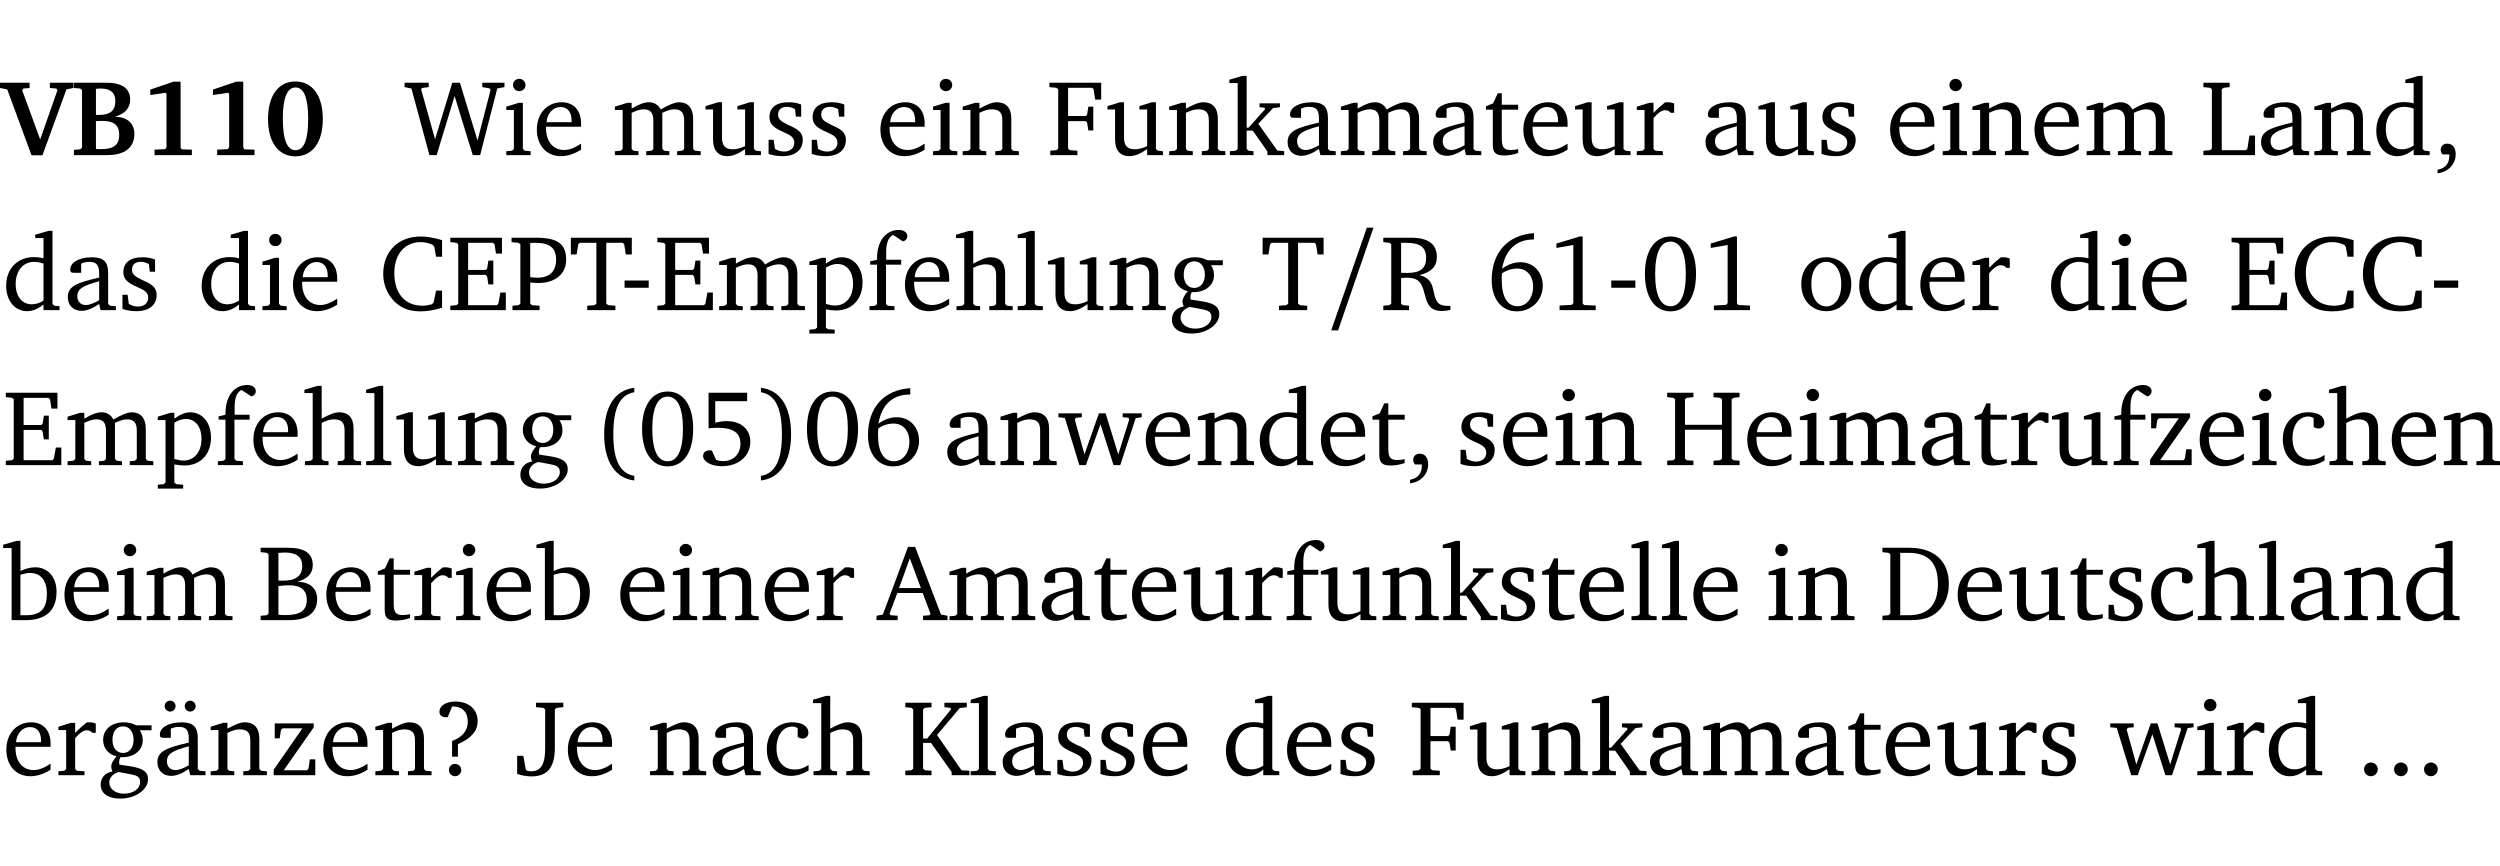 <?xml version="1.0" encoding="UTF-8" standalone="no"?>
<svg
   width="221.725pt"
   height="76.83pt"
   viewBox="0 0 221.725 76.83"
   version="1.2"
   id="svg679"
   sodipodi:docname="b2ef29844fa6.pdf"
   xmlns:inkscape="http://www.inkscape.org/namespaces/inkscape"
   xmlns:sodipodi="http://sodipodi.sourceforge.net/DTD/sodipodi-0.dtd"
   xmlns:xlink="http://www.w3.org/1999/xlink"
   xmlns="http://www.w3.org/2000/svg"
   xmlns:svg="http://www.w3.org/2000/svg">
  <sodipodi:namedview
     id="namedview681"
     pagecolor="#ffffff"
     bordercolor="#000000"
     borderopacity="0.25"
     inkscape:showpageshadow="2"
     inkscape:pageopacity="0.0"
     inkscape:pagecheckerboard="0"
     inkscape:deskcolor="#d1d1d1"
     inkscape:document-units="pt" />
  <defs
     id="defs166">
    <g
       id="g164">
      <symbol
         overflow="visible"
         id="glyph0-0">
        <path
           style="stroke:none"
           d=""
           id="path2" />
      </symbol>
      <symbol
         overflow="visible"
         id="glyph0-1">
        <path
           style="stroke:none"
           d="m -0.203,-6.422 v 0.469 l 0.641,0.125 2.156,5.844 H 3.562 l 2.125,-5.844 0.625,-0.125 v -0.469 H 4.219 v 0.469 L 4.797,-5.906 4.891,-5.75 3.359,-1.391 1.766,-5.75 1.875,-5.906 2.422,-5.953 v -0.469 z m 0,0"
           id="path5" />
      </symbol>
      <symbol
         overflow="visible"
         id="glyph0-2">
        <path
           style="stroke:none"
           d="m 0.281,-6.422 v 0.469 L 0.844,-5.906 1,-5.766 v 5.094 l -0.156,0.156 -0.562,0.047 V 0 h 2.953 c 1.562,0 2.406,-0.672 2.406,-1.875 0,-0.938 -0.625,-1.516 -1.734,-1.531 0.906,-0.25 1.359,-0.766 1.359,-1.516 0,-0.984 -0.703,-1.5 -2.125,-1.5 z M 2.234,-3.562 V -5.875 C 2.375,-5.891 2.5,-5.906 2.625,-5.906 c 0.891,0 1.328,0.359 1.328,1.109 0,0.859 -0.469,1.234 -1.453,1.234 -0.094,0 -0.172,0 -0.266,0 z m 0,3.016 v -2.469 C 2.5,-3.031 2.719,-3.031 2.875,-3.031 c 0.953,0 1.422,0.406 1.422,1.219 0,0.906 -0.484,1.281 -1.594,1.281 -0.156,0 -0.297,0 -0.469,-0.016 z m 0,0"
           id="path8" />
      </symbol>
      <symbol
         overflow="visible"
         id="glyph0-3">
        <path
           style="stroke:none"
           d="m 3.109,-6.516 -2.062,0.703 v 0.484 l 1.359,-0.203 0.078,0.125 v 4.703 L 2.375,-0.531 1.422,-0.484 V 0 h 3.312 v -0.484 l -0.906,-0.031 -0.094,-0.156 v -5.844 z m 0,0"
           id="path11" />
      </symbol>
      <symbol
         overflow="visible"
         id="glyph0-4">
        <path
           style="stroke:none"
           d="m 2.797,-6.531 c -1.469,0 -2.422,1.219 -2.422,3.328 0,2.109 0.953,3.312 2.422,3.312 1.484,0 2.438,-1.203 2.438,-3.312 0,-2.109 -0.953,-3.328 -2.438,-3.328 z M 2.812,-6 c 0.75,0 1.125,0.938 1.125,2.781 0,1.859 -0.375,2.781 -1.125,2.781 -0.75,0 -1.125,-0.938 -1.125,-2.797 C 1.688,-5.078 2.078,-6 2.812,-6 Z m 0,0"
           id="path14" />
      </symbol>
      <symbol
         overflow="visible"
         id="glyph1-0">
        <path
           style="stroke:none"
           d=""
           id="path17" />
      </symbol>
      <symbol
         overflow="visible"
         id="glyph1-1">
        <path
           style="stroke:none"
           d="M 2.203,0 H 2.844 L 4.438,-5.234 6.047,0 h 0.656 l 1.516,-5.906 0.641,-0.125 v -0.391 h -1.969 v 0.391 l 0.641,0.109 0.094,0.141 -1.156,4.484 -1.562,-5.125 H 4.234 l -1.531,5.016 -1.234,-4.422 0.078,-0.125 0.594,-0.078 V -6.422 H 0 v 0.391 l 0.609,0.125 z m 0,0"
           id="path20" />
      </symbol>
      <symbol
         overflow="visible"
         id="glyph1-2">
        <path
           style="stroke:none"
           d="m 1.469,-6.766 c -0.297,0 -0.547,0.234 -0.547,0.547 0,0.312 0.25,0.547 0.547,0.547 0.312,0 0.562,-0.234 0.562,-0.547 0,-0.297 -0.25,-0.547 -0.562,-0.547 z m -0.031,2.125 -1.109,0.344 V -4 H 1 v 3.453 L 0.844,-0.391 0.328,-0.344 V 0 h 2.156 V -0.344 L 1.969,-0.391 1.797,-0.547 v -4.094 z m 0,0"
           id="path23" />
      </symbol>
      <symbol
         overflow="visible"
         id="glyph1-3">
        <path
           style="stroke:none"
           d="m 4.281,-1.016 c -0.547,0.359 -1.016,0.562 -1.5,0.562 -0.969,0 -1.609,-0.734 -1.609,-1.953 0,-0.031 0,-0.078 0,-0.109 H 4.281 c 0,-0.109 0,-0.203 0,-0.297 0,-1.172 -0.672,-1.875 -1.719,-1.875 -1.281,0 -2.203,0.984 -2.203,2.422 0,1.406 0.859,2.359 2.125,2.359 0.609,0 1.219,-0.203 1.797,-0.578 z M 3.438,-2.922 H 1.219 c 0.062,-0.812 0.609,-1.344 1.219,-1.344 0.641,0 1,0.422 1,1.203 0,0.047 0,0.094 0,0.141 z m 0,0"
           id="path26" />
      </symbol>
      <symbol
         overflow="visible"
         id="glyph1-4">
        <path
           style="stroke:none"
           d="M 4.344,-4.047 C 4.125,-4.469 3.766,-4.688 3.297,-4.688 c -0.406,0 -0.906,0.188 -1.531,0.562 v -0.516 h -0.375 L 0.281,-4.297 V -4 h 0.688 v 3.453 L 0.797,-0.391 0.281,-0.344 V 0 H 2.375 V -0.344 L 1.922,-0.391 1.766,-0.547 V -3.75 C 2.188,-3.953 2.531,-4.062 2.844,-4.062 c 0.578,0 0.844,0.312 0.844,0.984 v 2.531 L 3.531,-0.391 3.062,-0.344 V 0 H 5.109 V -0.344 L 4.656,-0.391 4.484,-0.547 V -3.75 c 0.406,-0.203 0.781,-0.312 1.078,-0.312 0.594,0 0.859,0.312 0.859,0.984 v 2.531 L 6.25,-0.391 5.797,-0.344 V 0 h 2.094 V -0.344 L 7.375,-0.391 7.219,-0.547 v -2.688 c 0,-0.953 -0.484,-1.453 -1.234,-1.453 -0.375,0 -0.922,0.219 -1.641,0.641 z m 0,0"
           id="path29" />
      </symbol>
      <symbol
         overflow="visible"
         id="glyph1-5">
        <path
           style="stroke:none"
           d="M 1.359,-4.688 0.25,-4.344 v 0.297 H 0.922 V -1.375 c 0,0.969 0.469,1.469 1.281,1.469 0.469,0 0.984,-0.219 1.562,-0.625 V 0 h 1.406 V -0.344 L 4.719,-0.391 4.547,-0.547 V -4.688 H 4.188 l -1.109,0.344 v 0.297 h 0.688 v 3.25 C 3.359,-0.609 3,-0.516 2.656,-0.516 c -0.641,0 -0.938,-0.328 -0.938,-1.016 V -4.688 Z m 0,0"
           id="path32" />
      </symbol>
      <symbol
         overflow="visible"
         id="glyph1-6">
        <path
           style="stroke:none"
           d="M 3.297,-4.484 C 2.969,-4.625 2.594,-4.688 2.172,-4.688 c -1.094,0 -1.688,0.484 -1.688,1.328 0,0.641 0.422,0.953 1.234,1.312 0.625,0.281 0.969,0.453 0.969,0.953 0,0.453 -0.344,0.781 -0.906,0.781 -0.266,0 -0.531,-0.078 -0.812,-0.234 l -0.109,-0.812 H 0.406 v 1.25 c 0.328,0.125 0.75,0.203 1.234,0.203 1.125,0 1.797,-0.547 1.797,-1.438 0,-0.359 -0.141,-0.641 -0.375,-0.828 -0.312,-0.25 -0.672,-0.391 -1,-0.547 C 1.516,-2.984 1.25,-3.188 1.25,-3.594 c 0,-0.438 0.281,-0.688 0.781,-0.688 0.234,0 0.469,0.062 0.719,0.203 l 0.078,0.672 h 0.469 z m 0,0"
           id="path35" />
      </symbol>
      <symbol
         overflow="visible"
         id="glyph1-7">
        <path
           style="stroke:none"
           d="M 0.281,0 H 2.375 V -0.344 L 1.922,-0.391 1.766,-0.547 V -3.75 c 0.406,-0.203 0.766,-0.312 1.062,-0.312 0.703,0 0.969,0.281 0.969,0.984 v 2.531 l -0.156,0.156 -0.469,0.047 V 0 h 2.094 V -0.344 L 4.75,-0.391 4.594,-0.547 v -2.688 c 0,-0.969 -0.469,-1.453 -1.297,-1.453 -0.406,0 -0.891,0.219 -1.531,0.562 v -0.516 h -0.375 L 0.281,-4.297 V -4 h 0.688 v 3.453 L 0.797,-0.391 0.281,-0.344 Z m 0,0"
           id="path38" />
      </symbol>
      <symbol
         overflow="visible"
         id="glyph1-8">
        <path
           style="stroke:none"
           d="M 0.312,0 H 2.719 V -0.391 L 2.047,-0.438 1.891,-0.578 v -2.438 h 1.562 L 3.578,-2.875 3.688,-2.188 H 4.125 V -4.297 H 3.688 l -0.109,0.703 -0.125,0.125 h -1.562 v -2.5 H 4.031 l 0.125,0.141 0.141,0.906 h 0.531 v -1.5 h -4.594 v 0.391 l 0.625,0.062 0.156,0.125 v 5.266 L 0.859,-0.438 0.312,-0.391 Z m 0,0"
           id="path41" />
      </symbol>
      <symbol
         overflow="visible"
         id="glyph1-9">
        <path
           style="stroke:none"
           d="m 0.234,0 h 2.094 v -0.344 l -0.438,-0.047 -0.172,-0.156 v -1.625 H 2.266 L 3.562,-0.312 V 0 H 5.047 V -0.359 L 4.438,-0.406 2.75,-2.781 4.062,-4.172 4.672,-4.25 v -0.344 h -1.812 V -4.25 l 0.438,0.047 0.062,0.125 -1.469,1.641 H 1.719 v -4.594 h -0.375 L 0.188,-6.688 v 0.297 h 0.734 v 5.844 L 0.75,-0.391 0.234,-0.344 Z m 0,0"
           id="path44" />
      </symbol>
      <symbol
         overflow="visible"
         id="glyph1-10">
        <path
           style="stroke:none"
           d="M 3.188,-0.547 3.312,0 H 4.672 V -0.344 L 4.156,-0.391 3.984,-0.547 V -3.312 c 0,-0.969 -0.422,-1.375 -1.422,-1.375 -1.203,0 -1.938,0.484 -1.938,1.078 0,0.219 0.078,0.297 0.297,0.297 H 1.594 V -4.125 c 0.25,-0.109 0.484,-0.156 0.719,-0.156 0.688,0 0.875,0.328 0.875,1.078 v 0.312 C 1.281,-2.438 0.406,-2.156 0.406,-1.156 c 0,0.719 0.469,1.219 1.219,1.219 0.453,0 0.969,-0.203 1.562,-0.609 z m 0,-0.328 C 2.719,-0.609 2.328,-0.453 2.016,-0.453 1.531,-0.453 1.25,-0.766 1.25,-1.234 1.25,-1.938 1.844,-2.188 3.188,-2.562 Z m 0,0"
           id="path47" />
      </symbol>
      <symbol
         overflow="visible"
         id="glyph1-11">
        <path
           style="stroke:none"
           d="m 0.844,-4.031 v 3.094 c 0,0.672 0.203,0.969 1,0.969 0.359,0 0.797,-0.062 1.25,-0.219 v -0.344 c -0.219,0.047 -0.438,0.078 -0.672,0.078 -0.656,0 -0.781,-0.328 -0.781,-1.047 V -4.031 H 3.094 v -0.438 H 1.641 V -5.484 H 1.281 L 0.875,-4.594 0.234,-4.328 v 0.297 z m 0,0"
           id="path50" />
      </symbol>
      <symbol
         overflow="visible"
         id="glyph1-12">
        <path
           style="stroke:none"
           d="m 0.281,0 h 2.312 V -0.344 L 1.922,-0.391 1.766,-0.547 V -3.281 c 0.391,-0.453 0.719,-0.703 1.031,-0.703 0.203,0 0.375,0.078 0.5,0.234 H 3.594 V -4.578 C 3.391,-4.656 3.219,-4.688 3.016,-4.688 c -0.078,0 -0.156,0 -0.234,0.016 C 2.438,-4.406 2.094,-4.094 1.766,-3.75 v -0.891 h -0.375 L 0.281,-4.297 V -4 h 0.688 v 3.453 L 0.797,-0.391 0.281,-0.344 Z m 0,0"
           id="path53" />
      </symbol>
      <symbol
         overflow="visible"
         id="glyph1-13">
        <path
           style="stroke:none"
           d="M 0.266,0 H 4.844 v -1.734 h -0.5 l -0.172,1.141 -0.125,0.156 h -2.156 v -5.406 l 0.156,-0.125 0.547,-0.062 V -6.422 H 0.266 v 0.391 l 0.594,0.062 0.156,0.125 v 5.266 l -0.156,0.141 -0.594,0.047 z m 0,0"
           id="path56" />
      </symbol>
      <symbol
         overflow="visible"
         id="glyph1-14">
        <path
           style="stroke:none"
           d="M 3.656,-6.391 V -4.594 C 3.359,-4.672 3.078,-4.703 2.812,-4.703 c -1.453,0 -2.469,1.016 -2.469,2.547 0,1.344 0.797,2.25 1.844,2.25 0.531,0 0.984,-0.203 1.469,-0.594 V 0 H 5.078 V -0.344 L 4.625,-0.391 4.453,-0.547 V -7.031 H 4.094 L 2.922,-6.688 v 0.297 z m 0,5.547 C 3.312,-0.625 2.969,-0.516 2.625,-0.516 c -0.859,0 -1.438,-0.672 -1.438,-1.797 0,-1.203 0.672,-1.969 1.641,-1.969 0.219,0 0.516,0.047 0.828,0.156 z m 0,0"
           id="path59" />
      </symbol>
      <symbol
         overflow="visible"
         id="glyph1-15">
        <path
           style="stroke:none"
           d="m 0.375,1.609 c 0.969,-0.094 1.609,-0.844 1.609,-1.672 0,-0.609 -0.281,-0.953 -0.766,-0.953 -0.312,0 -0.562,0.219 -0.562,0.531 0,0.172 0.047,0.297 0.156,0.422 h 0.609 c 0,0.031 0,0.078 0,0.094 0,0.703 -0.344,1.141 -1.047,1.266 z m 0,0"
           id="path62" />
      </symbol>
      <symbol
         overflow="visible"
         id="glyph1-16">
        <path
           style="stroke:none"
           d="M 5.625,-0.219 V -1.734 H 5.094 l -0.219,1.062 -0.156,0.156 c -0.281,0.078 -0.562,0.125 -0.828,0.125 -1.547,0 -2.5,-1.078 -2.5,-2.891 0,-1.703 0.938,-2.75 2.359,-2.75 0.375,0 0.719,0.094 1.062,0.25 l 0.125,0.172 0.156,0.875 H 5.625 v -1.469 C 4.922,-6.422 4.297,-6.531 3.734,-6.531 c -2,0 -3.328,1.328 -3.328,3.312 0,1.266 0.641,2.375 1.656,2.953 0.438,0.25 1,0.375 1.625,0.375 C 4.328,0.109 4.984,0 5.625,-0.219 Z m 0,0"
           id="path65" />
      </symbol>
      <symbol
         overflow="visible"
         id="glyph1-17">
        <path
           style="stroke:none"
           d="M 0.312,0 H 5.234 V -1.562 H 4.75 l -0.172,0.969 -0.125,0.156 h -2.562 V -3.125 h 1.562 l 0.125,0.156 0.109,0.688 H 4.125 V -4.391 H 3.688 l -0.109,0.703 -0.125,0.125 h -1.562 V -5.969 H 4.094 l 0.141,0.141 0.125,0.812 h 0.531 v -1.406 H 0.312 v 0.391 l 0.547,0.062 0.156,0.125 v 5.266 L 0.859,-0.438 0.312,-0.391 Z m 0,0"
           id="path68" />
      </symbol>
      <symbol
         overflow="visible"
         id="glyph1-18">
        <path
           style="stroke:none"
           d="M 0.312,0 H 2.719 V -0.391 L 2.047,-0.438 1.891,-0.578 v -1.875 c 0.297,0.031 0.531,0.047 0.703,0.047 1.547,0 2.484,-0.828 2.484,-2.062 0,-1.453 -0.828,-1.953 -2.656,-1.953 h -2.188 v 0.391 l 0.625,0.062 0.156,0.125 v 5.266 L 0.859,-0.438 0.312,-0.391 Z m 1.578,-2.922 v -3.031 C 2.062,-5.969 2.234,-5.969 2.375,-5.969 c 1.234,0 1.812,0.453 1.812,1.484 0,1.047 -0.578,1.609 -1.672,1.609 -0.141,0 -0.359,-0.016 -0.625,-0.047 z m 0,0"
           id="path71" />
      </symbol>
      <symbol
         overflow="visible"
         id="glyph1-19">
        <path
           style="stroke:none"
           d="M 0.156,-6.422 V -4.938 H 0.672 L 0.812,-5.828 0.953,-5.969 h 1.469 v 5.391 L 2.25,-0.438 1.609,-0.391 V 0 h 2.5 V -0.391 L 3.469,-0.438 3.297,-0.578 V -5.969 h 1.469 l 0.125,0.141 L 5.031,-4.938 H 5.562 v -1.484 z m 0,0"
           id="path74" />
      </symbol>
      <symbol
         overflow="visible"
         id="glyph1-20">
        <path
           style="stroke:none"
           d="m 0.453,-2.625 v 0.641 H 2.594 V -2.625 Z m 0,0"
           id="path77" />
      </symbol>
      <symbol
         overflow="visible"
         id="glyph1-21">
        <path
           style="stroke:none"
           d="m 0.219,2.078 h 2.25 V 1.734 L 1.859,1.688 1.688,1.547 V -0.062 C 2.047,0 2.344,0.031 2.578,0.031 4,0.031 4.938,-0.953 4.938,-2.453 4.938,-3.797 4.156,-4.688 3.094,-4.688 2.656,-4.688 2.203,-4.5 1.688,-4.125 V -4.641 H 1.328 L 0.219,-4.297 V -4 h 0.688 V 1.547 L 0.734,1.688 0.219,1.734 Z m 1.469,-2.625 v -3.219 c 0.375,-0.219 0.688,-0.328 1.016,-0.328 0.828,0 1.391,0.656 1.391,1.766 0,1.172 -0.656,1.922 -1.594,1.922 -0.219,0 -0.484,-0.047 -0.812,-0.141 z m 0,0"
           id="path80" />
      </symbol>
      <symbol
         overflow="visible"
         id="glyph1-22">
        <path
           style="stroke:none"
           d="M 0.281,0 H 2.5 V -0.344 L 1.906,-0.391 1.75,-0.547 V -4.031 h 1.344 v -0.438 H 1.766 v -0.703 c 0,-0.797 0.203,-1.297 0.609,-1.5 L 3.25,-6.094 c 0.25,-0.062 0.391,-0.25 0.391,-0.469 0,-0.312 -0.297,-0.547 -0.75,-0.547 -1.125,0 -1.938,0.938 -1.938,2.531 0,0.031 0,0.062 0,0.109 L 0.344,-4.328 v 0.297 h 0.609 v 3.484 l -0.172,0.156 -0.5,0.047 z m 0,0"
           id="path83" />
      </symbol>
      <symbol
         overflow="visible"
         id="glyph1-23">
        <path
           style="stroke:none"
           d="M 1.344,-7.031 0.188,-6.688 v 0.297 h 0.734 v 5.844 L 0.75,-0.391 0.234,-0.344 V 0 h 2.094 V -0.344 L 1.891,-0.391 1.719,-0.547 V -3.75 c 0.406,-0.203 0.766,-0.312 1.062,-0.312 0.703,0 0.969,0.281 0.969,0.984 v 2.531 l -0.172,0.156 -0.438,0.047 V 0 H 5.219 v -0.344 l -0.5,-0.047 -0.172,-0.156 v -2.688 c 0,-0.969 -0.453,-1.453 -1.281,-1.453 -0.422,0 -0.906,0.219 -1.547,0.562 v -2.906 z m 0,0"
           id="path86" />
      </symbol>
      <symbol
         overflow="visible"
         id="glyph1-24">
        <path
           style="stroke:none"
           d="M 0.266,0 H 2.5 V -0.344 L 1.953,-0.391 1.781,-0.547 V -7.031 H 1.422 l -1.156,0.344 v 0.297 H 1 v 5.844 l -0.172,0.156 -0.562,0.047 z m 0,0"
           id="path89" />
      </symbol>
      <symbol
         overflow="visible"
         id="glyph1-25">
        <path
           style="stroke:none"
           d="M 3.531,-4.422 C 3.172,-4.609 2.812,-4.688 2.453,-4.688 c -1.141,0 -1.859,0.641 -1.859,1.562 0,0.719 0.453,1.281 1.188,1.453 -0.312,0.359 -0.469,0.656 -0.469,0.906 0,0.156 0.047,0.297 0.109,0.438 C 0.766,-0.219 0.375,0.234 0.375,0.844 0.375,1.609 1.016,2.078 2.109,2.078 2.844,2.078 3.5,1.859 4,1.453 4.375,1.141 4.578,0.734 4.578,0.375 c 0,-0.703 -0.5,-1 -1.625,-1.172 L 2.031,-0.938 c 0,-0.109 -0.016,-0.188 -0.016,-0.234 0,-0.141 0.047,-0.297 0.109,-0.422 0.062,0 0.109,0 0.156,0 1.109,0 1.828,-0.641 1.828,-1.5 0,-0.328 -0.078,-0.609 -0.266,-0.891 h 1.047 v -0.438 z m -1.172,0.094 c 0.547,0 0.938,0.453 0.938,1.188 0,0.719 -0.391,1.172 -0.938,1.172 -0.562,0 -0.938,-0.453 -0.938,-1.172 0,-0.734 0.375,-1.188 0.938,-1.188 z M 1.969,-0.281 2.891,-0.109 C 3.562,0.016 3.875,0.109 3.875,0.625 c 0,0.547 -0.578,1.016 -1.422,1.016 -0.797,0 -1.312,-0.438 -1.312,-0.984 0,-0.422 0.297,-0.781 0.828,-0.938 z m 0,0"
           id="path92" />
      </symbol>
      <symbol
         overflow="visible"
         id="glyph1-26">
        <path
           style="stroke:none"
           d="m 0.312,-6.422 v 0.391 l 0.547,0.062 0.156,0.125 v 5.266 L 0.859,-0.438 0.312,-0.391 V 0 H 2.594 V -0.391 L 2.047,-0.438 1.891,-0.578 V -2.844 C 2.062,-2.859 2.219,-2.875 2.359,-2.875 c 0.875,0 1.25,0.25 1.5,1.031 0.203,0.625 0.25,1.234 0.703,1.641 0.219,0.188 0.531,0.281 0.969,0.281 0.219,0 0.453,-0.031 0.734,-0.094 V -0.375 c -0.016,0 -0.047,0 -0.078,0 -0.734,0 -1.031,-0.109 -1.25,-0.672 C 4.766,-1.5 4.766,-2.031 4.5,-2.469 4.297,-2.781 3.984,-2.984 3.516,-3.109 4.547,-3.344 5.062,-3.875 5.062,-4.688 5.062,-5.875 4.297,-6.422 2.75,-6.422 Z M 1.891,-5.969 H 2.344 c 1.188,0 1.766,0.359 1.766,1.344 0,0.953 -0.547,1.328 -1.703,1.328 -0.047,0 -0.219,0 -0.516,-0.016 z m 0,0"
           id="path95" />
      </symbol>
      <symbol
         overflow="visible"
         id="glyph1-27">
        <path
           style="stroke:none"
           d="m 4.234,-6.828 c -2.344,0.156 -3.75,1.734 -3.75,4.172 0,1.734 0.938,2.766 2.219,2.766 1.312,0 2.312,-0.984 2.312,-2.281 0,-1.219 -0.844,-2.078 -1.984,-2.078 -0.562,0 -1.125,0.203 -1.625,0.578 0.297,-1.703 1.266,-2.594 2.797,-2.594 0.016,0 0.031,0 0.031,0 z M 1.391,-3.25 c 0.391,-0.281 0.859,-0.438 1.375,-0.438 0.812,0 1.391,0.625 1.391,1.609 0,1 -0.578,1.734 -1.375,1.734 -0.891,0 -1.406,-0.797 -1.406,-2.328 0,-0.172 0,-0.375 0.016,-0.578 z m 0,0"
           id="path98" />
      </symbol>
      <symbol
         overflow="visible"
         id="glyph1-28">
        <path
           style="stroke:none"
           d="m 2.969,-6.531 -2.062,0.625 v 0.391 l 1.5,-0.266 V -0.625 l -0.125,0.156 -1.094,0.062 V 0 h 3.203 v -0.406 l -1.031,-0.047 -0.125,-0.141 v -5.938 z m 0,0"
           id="path101" />
      </symbol>
      <symbol
         overflow="visible"
         id="glyph1-29">
        <path
           style="stroke:none"
           d="m 2.656,-6.531 c -1.359,0 -2.266,1.203 -2.266,3.312 0,2.125 0.906,3.328 2.266,3.328 1.375,0 2.266,-1.203 2.266,-3.328 0,-2.109 -0.891,-3.312 -2.266,-3.312 z m 0,0.453 c 0.875,0 1.359,0.969 1.359,2.859 0,1.906 -0.484,2.875 -1.359,2.875 -0.875,0 -1.359,-0.969 -1.359,-2.859 0,-1.906 0.484,-2.875 1.359,-2.875 z m 0,0"
           id="path104" />
      </symbol>
      <symbol
         overflow="visible"
         id="glyph1-30">
        <path
           style="stroke:none"
           d="m 2.578,-4.688 c -1.297,0 -2.219,0.953 -2.219,2.391 0,1.406 0.938,2.391 2.219,2.391 1.281,0 2.219,-0.984 2.219,-2.391 0,-1.422 -0.938,-2.391 -2.219,-2.391 z m 0,0.406 c 0.766,0 1.328,0.75 1.328,1.984 0,1.234 -0.562,1.969 -1.328,1.969 -0.766,0 -1.328,-0.75 -1.328,-1.969 0,-1.25 0.547,-1.984 1.328,-1.984 z m 0,0"
           id="path107" />
      </symbol>
      <symbol
         overflow="visible"
         id="glyph1-31">
        <path
           style="stroke:none"
           d="M 3.688,-6.859 C 1.984,-6.656 1.016,-5.219 1.016,-2.719 c 0,2.438 1.016,3.891 2.672,4.078 V 0.953 C 2.406,0.734 1.828,-0.469 1.828,-2.719 c 0,-2.297 0.547,-3.516 1.859,-3.75 z m 0,0"
           id="path110" />
      </symbol>
      <symbol
         overflow="visible"
         id="glyph1-32">
        <path
           style="stroke:none"
           d="m 0.969,-6.422 v 3.156 C 1.172,-3.297 1.453,-3.312 1.812,-3.312 c 1.328,0 1.984,0.438 1.984,1.422 0,0.891 -0.609,1.531 -1.516,1.531 -0.203,0 -0.422,-0.031 -0.641,-0.109 l -0.375,-0.828 C 1.172,-1.312 1.094,-1.312 1.031,-1.312 c -0.328,0 -0.547,0.203 -0.547,0.5 0,0.453 0.656,0.906 1.641,0.906 1.562,0 2.547,-0.938 2.547,-2.172 0,-1.094 -0.812,-1.828 -2.094,-1.828 -0.297,0 -0.641,0.047 -1.016,0.141 v -1.906 h 2.828 v -0.75 z m 0,0"
           id="path113" />
      </symbol>
      <symbol
         overflow="visible"
         id="glyph1-33">
        <path
           style="stroke:none"
           d="m 0.297,-6.859 v 0.391 c 1.312,0.234 1.859,1.453 1.859,3.75 0,2.25 -0.578,3.453 -1.859,3.672 v 0.406 c 1.656,-0.188 2.672,-1.641 2.672,-4.078 0,-2.5 -0.969,-3.938 -2.672,-4.141 z m 0,0"
           id="path116" />
      </symbol>
      <symbol
         overflow="visible"
         id="glyph1-34">
        <path
           style="stroke:none"
           d="M -0.016,-4.594 V -4.25 L 0.562,-4.188 1.844,0 H 2.422 L 3.719,-3.625 4.875,0 H 5.469 L 6.844,-4.172 7.375,-4.25 V -4.594 H 5.688 V -4.25 l 0.516,0.047 0.062,0.156 -0.969,3.094 -1.125,-3.641 H 3.578 L 2.297,-0.953 1.438,-4.047 1.547,-4.203 2.062,-4.25 v -0.344 z m 0,0"
           id="path119" />
      </symbol>
      <symbol
         overflow="visible"
         id="glyph1-35">
        <path
           style="stroke:none"
           d="m 0.312,-6.422 v 0.391 l 0.547,0.062 0.156,0.125 v 5.266 L 0.859,-0.438 0.312,-0.391 V 0 H 2.641 V -0.391 L 2.047,-0.438 1.891,-0.578 v -2.562 h 3.281 v 2.562 L 5.016,-0.438 4.422,-0.391 V 0 h 2.312 V -0.391 L 6.203,-0.438 6.031,-0.578 V -5.844 l 0.172,-0.125 0.531,-0.062 v -0.391 h -2.312 v 0.391 l 0.594,0.062 0.156,0.125 v 2.266 H 1.891 V -5.844 l 0.156,-0.125 0.594,-0.062 v -0.391 z m 0,0"
           id="path122" />
      </symbol>
      <symbol
         overflow="visible"
         id="glyph1-36">
        <path
           style="stroke:none"
           d="M 0.438,0 H 4.125 V -1.406 H 3.641 L 3.531,-0.594 3.391,-0.438 h -2.062 l 2.656,-3.797 V -4.594 H 0.531 v 1.328 h 0.438 L 1.078,-4 1.219,-4.156 H 2.984 L 0.438,-0.484 Z m 0,0"
           id="path125" />
      </symbol>
      <symbol
         overflow="visible"
         id="glyph1-37">
        <path
           style="stroke:none"
           d="m 4.062,-0.406 v -0.5 C 3.656,-0.625 3.266,-0.5 2.844,-0.5 c -0.984,0 -1.625,-0.688 -1.625,-1.875 0,-1.203 0.594,-1.938 1.406,-1.938 0.172,0 0.312,0.047 0.469,0.141 v 0.781 C 3.234,-3.297 3.375,-3.25 3.516,-3.25 c 0.328,0 0.531,-0.203 0.531,-0.516 C 4.047,-4.312 3.531,-4.688 2.625,-4.688 c -1.344,0 -2.266,0.953 -2.266,2.391 0,1.406 0.844,2.359 2.141,2.359 0.516,0 1.031,-0.156 1.562,-0.469 z m 0,0"
           id="path128" />
      </symbol>
      <symbol
         overflow="visible"
         id="glyph1-38">
        <path
           style="stroke:none"
           d="M 1.25,-7.031 0.078,-6.688 v 0.297 h 0.75 V 0 h 1.219 C 3.875,0 4.812,-0.875 4.812,-2.516 4.812,-3.812 4.047,-4.688 2.922,-4.688 c -0.422,0 -0.844,0.109 -1.312,0.328 V -7.031 Z M 1.609,-0.438 V -4.031 C 1.938,-4.125 2.219,-4.188 2.453,-4.188 c 0.953,0 1.5,0.656 1.5,1.859 0,1.312 -0.562,1.891 -1.812,1.891 -0.047,0 -0.234,0 -0.531,0 z m 0,0"
           id="path131" />
      </symbol>
      <symbol
         overflow="visible"
         id="glyph1-39">
        <path
           style="stroke:none"
           d="m 0.312,-6.422 v 0.391 l 0.547,0.062 0.156,0.125 v 5.266 L 0.859,-0.438 0.312,-0.391 V 0 h 2.531 c 1.625,0 2.484,-0.672 2.484,-1.875 0,-0.938 -0.641,-1.516 -1.766,-1.531 0.906,-0.25 1.375,-0.734 1.375,-1.469 0,-1.047 -0.719,-1.547 -2.188,-1.547 z m 1.578,2.906 V -5.969 C 2.125,-5.969 2.297,-6 2.422,-6 3.484,-6 4,-5.609 4,-4.828 4,-3.906 3.438,-3.5 2.25,-3.5 c -0.125,0 -0.234,0 -0.359,-0.016 z m 0,3.031 V -3.031 c 0.359,-0.031 0.688,-0.062 0.938,-0.062 1.047,0 1.578,0.422 1.578,1.281 0,0.969 -0.594,1.359 -1.875,1.359 -0.203,0 -0.422,0 -0.641,-0.031 z m 0,0"
           id="path134" />
      </symbol>
      <symbol
         overflow="visible"
         id="glyph1-40">
        <path
           style="stroke:none"
           d="m 2.719,-6.5 -2.234,6 -0.562,0.109 V 0 h 1.875 v -0.391 l -0.625,-0.047 -0.094,-0.141 0.688,-1.828 h 2.25 l 0.688,1.828 -0.062,0.141 -0.594,0.047 V 0 H 6.219 V -0.391 L 5.641,-0.5 3.344,-6.5 Z M 2.875,-5.484 3.859,-2.844 h -1.938 z m 0,0"
           id="path137" />
      </symbol>
      <symbol
         overflow="visible"
         id="glyph1-41">
        <path
           style="stroke:none"
           d="M 2.672,-6.422 H 0.312 v 0.391 l 0.547,0.062 0.156,0.125 v 5.266 L 0.859,-0.438 0.312,-0.391 V 0 h 2.359 c 0.969,0 1.688,-0.109 2.344,-0.594 0.781,-0.594 1.188,-1.484 1.188,-2.625 0,-2 -1.266,-3.203 -3.531,-3.203 z m -0.781,0.453 h 0.75 c 1.75,0 2.594,0.891 2.594,2.75 0,1.859 -0.844,2.781 -2.594,2.781 h -0.75 z m 0,0"
           id="path140" />
      </symbol>
      <symbol
         overflow="visible"
         id="glyph1-42">
        <path
           style="stroke:none"
           d="M 3.188,-0.547 3.312,0 H 4.672 V -0.344 L 4.156,-0.391 3.984,-0.547 V -3.312 c 0,-0.969 -0.422,-1.375 -1.422,-1.375 -1.203,0 -1.938,0.484 -1.938,1.078 0,0.219 0.078,0.297 0.297,0.297 H 1.594 V -4.125 c 0.25,-0.109 0.484,-0.156 0.719,-0.156 0.688,0 0.875,0.328 0.875,1.078 v 0.312 C 1.281,-2.438 0.406,-2.156 0.406,-1.156 c 0,0.719 0.469,1.219 1.219,1.219 0.453,0 0.969,-0.203 1.562,-0.609 z m 0,-0.328 C 2.719,-0.609 2.328,-0.453 2.016,-0.453 1.531,-0.453 1.25,-0.766 1.25,-1.234 1.25,-1.938 1.844,-2.188 3.188,-2.562 Z M 1.547,-6.609 c -0.281,0 -0.5,0.219 -0.5,0.484 0,0.266 0.219,0.484 0.5,0.484 0.266,0 0.469,-0.219 0.469,-0.484 0,-0.266 -0.203,-0.484 -0.469,-0.484 z m 1.766,0 c -0.266,0 -0.484,0.219 -0.484,0.484 0,0.266 0.219,0.484 0.484,0.484 0.266,0 0.484,-0.219 0.484,-0.484 0,-0.266 -0.219,-0.484 -0.484,-0.484 z m 0,0"
           id="path143" />
      </symbol>
      <symbol
         overflow="visible"
         id="glyph1-43">
        <path
           style="stroke:none"
           d="m 2.172,-2.75 c 1.172,-0.516 1.75,-1.156 1.75,-2.047 0,-1.031 -0.766,-1.734 -1.984,-1.734 -0.859,0 -1.406,0.406 -1.406,0.891 0,0.312 0.203,0.5 0.562,0.5 0.062,0 0.125,0 0.172,0 L 1.656,-6.094 c 0.031,0 0.031,0 0.062,0 0.844,0 1.328,0.5 1.328,1.344 0,0.797 -0.469,1.375 -1.391,1.719 v 1.391 H 2.172 Z M 1.906,-1 C 1.609,-1 1.375,-0.766 1.375,-0.453 c 0,0.297 0.234,0.547 0.531,0.547 0.312,0 0.562,-0.25 0.562,-0.547 C 2.469,-0.766 2.219,-1 1.906,-1 Z m 0,0"
           id="path146" />
      </symbol>
      <symbol
         overflow="visible"
         id="glyph1-44">
        <path
           style="stroke:none"
           d="m 2.594,-5.844 v 3.438 c 0,1.391 -0.344,2.062 -1.25,2.062 -0.094,0 -0.203,-0.016 -0.328,-0.031 L 0.875,-0.5 0.656,-1.719 H 0.109 v 1.609 c 0.438,0.141 0.859,0.219 1.266,0.219 1.453,0 2.078,-0.828 2.078,-2.562 V -5.844 l 0.156,-0.125 0.594,-0.062 V -6.422 H 1.781 v 0.391 l 0.641,0.062 z m 0,0"
           id="path149" />
      </symbol>
      <symbol
         overflow="visible"
         id="glyph1-45">
        <path
           style="stroke:none"
           d="M 0.312,0 H 2.641 V -0.391 L 2.047,-0.438 1.891,-0.578 v -2.281 H 2.594 L 4.422,-0.281 V 0 H 6 V -0.391 L 5.297,-0.438 3.125,-3.562 5.141,-5.953 5.766,-6.031 V -6.422 H 3.781 v 0.391 l 0.531,0.062 0.062,0.125 L 2.25,-3.25 H 1.891 v -2.594 l 0.156,-0.125 0.594,-0.062 V -6.422 H 0.312 v 0.391 l 0.547,0.062 0.156,0.125 v 5.266 L 0.859,-0.438 0.312,-0.391 Z m 0,0"
           id="path152" />
      </symbol>
      <symbol
         overflow="visible"
         id="glyph1-46">
        <path
           style="stroke:none"
           d="M 1.328,-1.125 C 1,-1.125 0.719,-0.859 0.719,-0.516 0.719,-0.172 1,0.094 1.328,0.094 1.656,0.094 1.938,-0.188 1.938,-0.516 1.938,-0.859 1.656,-1.125 1.328,-1.125 Z m 0,0"
           id="path155" />
      </symbol>
      <symbol
         overflow="visible"
         id="glyph2-0">
        <path
           style="stroke:none"
           d=""
           id="path158" />
      </symbol>
      <symbol
         overflow="visible"
         id="glyph2-1">
        <path
           style="stroke:none"
           d="M 4.281,-7.312 H 3.688 L 0.531,1.797 h 0.609 z m 0,0"
           id="path161" />
      </symbol>
    </g>
  </defs>
  <g
     id="surface1"
     transform="translate(-46.569,-104.995)">
    <path
       style="fill:none;stroke:#000000;stroke-width:0.01;stroke-linecap:butt;stroke-linejoin:miter;stroke-miterlimit:10;stroke-opacity:0.01"
       d="M 3.4375e-4,-0.001 H 218.27"
       transform="matrix(1,0,0,-1,46.777,104.999)"
       id="path168" />
    <g
       style="fill:#000000;fill-opacity:1"
       id="g180">
      <use
         xlink:href="#glyph0-1"
         x="46.772"
         y="118.752"
         id="use170" />
      <use
         xlink:href="#glyph0-2"
         x="52.845"
         y="118.752"
         id="use172" />
      <use
         xlink:href="#glyph0-3"
         x="58.852"
         y="118.752"
         id="use174" />
      <use
         xlink:href="#glyph0-3"
         x="64.408"
         y="118.752"
         id="use176" />
      <use
         xlink:href="#glyph0-4"
         x="69.965"
         y="118.752"
         id="use178" />
    </g>
    <g
       style="fill:#000000;fill-opacity:1"
       id="g184">
      <use
         xlink:href="#glyph1-1"
         x="82.451"
         y="118.752"
         id="use182" />
    </g>
    <g
       style="fill:#000000;fill-opacity:1"
       id="g190">
      <use
         xlink:href="#glyph1-2"
         x="91.145"
         y="118.752"
         id="use186" />
      <use
         xlink:href="#glyph1-3"
         x="93.823"
         y="118.752"
         id="use188" />
    </g>
    <g
       style="fill:#000000;fill-opacity:1"
       id="g200">
      <use
         xlink:href="#glyph1-4"
         x="100.824"
         y="118.752"
         id="use192" />
      <use
         xlink:href="#glyph1-5"
         x="108.886"
         y="118.752"
         id="use194" />
      <use
         xlink:href="#glyph1-6"
         x="114.328"
         y="118.752"
         id="use196" />
      <use
         xlink:href="#glyph1-6"
         x="118.154"
         y="118.752"
         id="use198" />
    </g>
    <g
       style="fill:#000000;fill-opacity:1"
       id="g208">
      <use
         xlink:href="#glyph1-3"
         x="124.294"
         y="118.752"
         id="use202" />
      <use
         xlink:href="#glyph1-2"
         x="128.99"
         y="118.752"
         id="use204" />
      <use
         xlink:href="#glyph1-7"
         x="131.668"
         y="118.752"
         id="use206" />
    </g>
    <g
       style="fill:#000000;fill-opacity:1"
       id="g232">
      <use
         xlink:href="#glyph1-8"
         x="139.406"
         y="118.752"
         id="use210" />
      <use
         xlink:href="#glyph1-5"
         x="144.542"
         y="118.752"
         id="use212" />
      <use
         xlink:href="#glyph1-7"
         x="149.984"
         y="118.752"
         id="use214" />
      <use
         xlink:href="#glyph1-9"
         x="155.416"
         y="118.752"
         id="use216" />
      <use
         xlink:href="#glyph1-10"
         x="160.361"
         y="118.752"
         id="use218" />
      <use
         xlink:href="#glyph1-4"
         x="165.21"
         y="118.752"
         id="use220" />
      <use
         xlink:href="#glyph1-10"
         x="173.273"
         y="118.752"
         id="use222" />
      <use
         xlink:href="#glyph1-11"
         x="178.122"
         y="118.752"
         id="use224" />
      <use
         xlink:href="#glyph1-3"
         x="181.316"
         y="118.752"
         id="use226" />
      <use
         xlink:href="#glyph1-5"
         x="186.012"
         y="118.752"
         id="use228" />
      <use
         xlink:href="#glyph1-12"
         x="191.454"
         y="118.752"
         id="use230" />
    </g>
    <g
       style="fill:#000000;fill-opacity:1"
       id="g240">
      <use
         xlink:href="#glyph1-10"
         x="197.422"
         y="118.752"
         id="use234" />
      <use
         xlink:href="#glyph1-5"
         x="202.271"
         y="118.752"
         id="use236" />
      <use
         xlink:href="#glyph1-6"
         x="207.713"
         y="118.752"
         id="use238" />
    </g>
    <g
       style="fill:#000000;fill-opacity:1"
       id="g252">
      <use
         xlink:href="#glyph1-3"
         x="213.844"
         y="118.752"
         id="use242" />
      <use
         xlink:href="#glyph1-2"
         x="218.54"
         y="118.752"
         id="use244" />
      <use
         xlink:href="#glyph1-7"
         x="221.218"
         y="118.752"
         id="use246" />
      <use
         xlink:href="#glyph1-3"
         x="226.65"
         y="118.752"
         id="use248" />
      <use
         xlink:href="#glyph1-4"
         x="231.346"
         y="118.752"
         id="use250" />
    </g>
    <g
       style="fill:#000000;fill-opacity:1"
       id="g264">
      <use
         xlink:href="#glyph1-13"
         x="241.724"
         y="118.752"
         id="use254" />
      <use
         xlink:href="#glyph1-10"
         x="246.697"
         y="118.752"
         id="use256" />
      <use
         xlink:href="#glyph1-7"
         x="251.546"
         y="118.752"
         id="use258" />
      <use
         xlink:href="#glyph1-14"
         x="256.979"
         y="118.752"
         id="use260" />
      <use
         xlink:href="#glyph1-15"
         x="262.382"
         y="118.752"
         id="use262" />
    </g>
    <g
       style="fill:#000000;fill-opacity:1"
       id="g272">
      <use
         xlink:href="#glyph1-14"
         x="46.772"
         y="132.5"
         id="use266" />
      <use
         xlink:href="#glyph1-10"
         x="52.176"
         y="132.5"
         id="use268" />
      <use
         xlink:href="#glyph1-6"
         x="57.025"
         y="132.5"
         id="use270" />
    </g>
    <g
       style="fill:#000000;fill-opacity:1"
       id="g280">
      <use
         xlink:href="#glyph1-14"
         x="64.112"
         y="132.5"
         id="use274" />
      <use
         xlink:href="#glyph1-2"
         x="69.516"
         y="132.5"
         id="use276" />
      <use
         xlink:href="#glyph1-3"
         x="72.194"
         y="132.5"
         id="use278" />
    </g>
    <g
       style="fill:#000000;fill-opacity:1"
       id="g290">
      <use
         xlink:href="#glyph1-16"
         x="80.151"
         y="132.5"
         id="use282" />
      <use
         xlink:href="#glyph1-17"
         x="86.196"
         y="132.5"
         id="use284" />
      <use
         xlink:href="#glyph1-18"
         x="91.705"
         y="132.5"
         id="use286" />
      <use
         xlink:href="#glyph1-19"
         x="97.041"
         y="132.5"
         id="use288" />
    </g>
    <g
       style="fill:#000000;fill-opacity:1"
       id="g314">
      <use
         xlink:href="#glyph1-20"
         x="101.508"
         y="132.5"
         id="use292" />
      <use
         xlink:href="#glyph1-17"
         x="104.559"
         y="132.5"
         id="use294" />
      <use
         xlink:href="#glyph1-4"
         x="110.068"
         y="132.5"
         id="use296" />
      <use
         xlink:href="#glyph1-21"
         x="118.13"
         y="132.5"
         id="use298" />
      <use
         xlink:href="#glyph1-22"
         x="123.4"
         y="132.5"
         id="use300" />
      <use
         xlink:href="#glyph1-3"
         x="126.47"
         y="132.5"
         id="use302" />
      <use
         xlink:href="#glyph1-23"
         x="131.167"
         y="132.5"
         id="use304" />
      <use
         xlink:href="#glyph1-24"
         x="136.561"
         y="132.5"
         id="use306" />
      <use
         xlink:href="#glyph1-5"
         x="139.258"
         y="132.5"
         id="use308" />
      <use
         xlink:href="#glyph1-7"
         x="144.7"
         y="132.5"
         id="use310" />
      <use
         xlink:href="#glyph1-25"
         x="150.132"
         y="132.5"
         id="use312" />
    </g>
    <g
       style="fill:#000000;fill-opacity:1"
       id="g318">
      <use
         xlink:href="#glyph1-19"
         x="158.396"
         y="132.5"
         id="use316" />
    </g>
    <g
       style="fill:#000000;fill-opacity:1"
       id="g322">
      <use
         xlink:href="#glyph2-1"
         x="164.103"
         y="132.5"
         id="use320" />
    </g>
    <g
       style="fill:#000000;fill-opacity:1"
       id="g326">
      <use
         xlink:href="#glyph1-26"
         x="168.942"
         y="132.5"
         id="use324" />
    </g>
    <g
       style="fill:#000000;fill-opacity:1"
       id="g338">
      <use
         xlink:href="#glyph1-27"
         x="178.382"
         y="132.5"
         id="use328" />
      <use
         xlink:href="#glyph1-28"
         x="183.7"
         y="132.5"
         id="use330" />
      <use
         xlink:href="#glyph1-20"
         x="189.017"
         y="132.5"
         id="use332" />
      <use
         xlink:href="#glyph1-29"
         x="192.068"
         y="132.5"
         id="use334" />
      <use
         xlink:href="#glyph1-28"
         x="197.386"
         y="132.5"
         id="use336" />
    </g>
    <g
       style="fill:#000000;fill-opacity:1"
       id="g348">
      <use
         xlink:href="#glyph1-30"
         x="205.965"
         y="132.5"
         id="use340" />
      <use
         xlink:href="#glyph1-14"
         x="211.12"
         y="132.5"
         id="use342" />
      <use
         xlink:href="#glyph1-3"
         x="216.524"
         y="132.5"
         id="use344" />
      <use
         xlink:href="#glyph1-12"
         x="221.22"
         y="132.5"
         id="use346" />
    </g>
    <g
       style="fill:#000000;fill-opacity:1"
       id="g356">
      <use
         xlink:href="#glyph1-14"
         x="228.135"
         y="132.5"
         id="use350" />
      <use
         xlink:href="#glyph1-2"
         x="233.539"
         y="132.5"
         id="use352" />
      <use
         xlink:href="#glyph1-3"
         x="236.217"
         y="132.5"
         id="use354" />
    </g>
    <g
       style="fill:#000000;fill-opacity:1"
       id="g364">
      <use
         xlink:href="#glyph1-17"
         x="244.174"
         y="132.5"
         id="use358" />
      <use
         xlink:href="#glyph1-16"
         x="249.683"
         y="132.5"
         id="use360" />
      <use
         xlink:href="#glyph1-16"
         x="255.728"
         y="132.5"
         id="use362" />
    </g>
    <g
       style="fill:#000000;fill-opacity:1"
       id="g368">
      <use
         xlink:href="#glyph1-20"
         x="261.992"
         y="132.5"
         id="use366" />
    </g>
    <g
       style="fill:#000000;fill-opacity:1"
       id="g390">
      <use
         xlink:href="#glyph1-17"
         x="46.772"
         y="146.249"
         id="use370" />
      <use
         xlink:href="#glyph1-4"
         x="52.281"
         y="146.249"
         id="use372" />
      <use
         xlink:href="#glyph1-21"
         x="60.344"
         y="146.249"
         id="use374" />
      <use
         xlink:href="#glyph1-22"
         x="65.613"
         y="146.249"
         id="use376" />
      <use
         xlink:href="#glyph1-3"
         x="68.684"
         y="146.249"
         id="use378" />
      <use
         xlink:href="#glyph1-23"
         x="73.38"
         y="146.249"
         id="use380" />
      <use
         xlink:href="#glyph1-24"
         x="78.774"
         y="146.249"
         id="use382" />
      <use
         xlink:href="#glyph1-5"
         x="81.471"
         y="146.249"
         id="use384" />
      <use
         xlink:href="#glyph1-7"
         x="86.913"
         y="146.249"
         id="use386" />
      <use
         xlink:href="#glyph1-25"
         x="92.345"
         y="146.249"
         id="use388" />
    </g>
    <g
       style="fill:#000000;fill-opacity:1"
       id="g404">
      <use
         xlink:href="#glyph1-31"
         x="99.136"
         y="146.249"
         id="use392" />
      <use
         xlink:href="#glyph1-29"
         x="103.124"
         y="146.249"
         id="use394" />
      <use
         xlink:href="#glyph1-32"
         x="108.442"
         y="146.249"
         id="use396" />
      <use
         xlink:href="#glyph1-33"
         x="113.76"
         y="146.249"
         id="use398" />
      <use
         xlink:href="#glyph1-29"
         x="117.748"
         y="146.249"
         id="use400" />
      <use
         xlink:href="#glyph1-27"
         x="123.066"
         y="146.249"
         id="use402" />
    </g>
    <g
       style="fill:#000000;fill-opacity:1"
       id="g424">
      <use
         xlink:href="#glyph1-10"
         x="130.172"
         y="146.249"
         id="use406" />
      <use
         xlink:href="#glyph1-7"
         x="135.021"
         y="146.249"
         id="use408" />
      <use
         xlink:href="#glyph1-34"
         x="140.453"
         y="146.249"
         id="use410" />
      <use
         xlink:href="#glyph1-3"
         x="147.827"
         y="146.249"
         id="use412" />
      <use
         xlink:href="#glyph1-7"
         x="152.523"
         y="146.249"
         id="use414" />
      <use
         xlink:href="#glyph1-14"
         x="157.956"
         y="146.249"
         id="use416" />
      <use
         xlink:href="#glyph1-3"
         x="163.36"
         y="146.249"
         id="use418" />
      <use
         xlink:href="#glyph1-11"
         x="168.056"
         y="146.249"
         id="use420" />
      <use
         xlink:href="#glyph1-15"
         x="171.25"
         y="146.249"
         id="use422" />
    </g>
    <g
       style="fill:#000000;fill-opacity:1"
       id="g434">
      <use
         xlink:href="#glyph1-6"
         x="175.697"
         y="146.249"
         id="use426" />
      <use
         xlink:href="#glyph1-3"
         x="179.523"
         y="146.249"
         id="use428" />
      <use
         xlink:href="#glyph1-2"
         x="184.219"
         y="146.249"
         id="use430" />
      <use
         xlink:href="#glyph1-7"
         x="186.897"
         y="146.249"
         id="use432" />
    </g>
    <g
       style="fill:#000000;fill-opacity:1"
       id="g468">
      <use
         xlink:href="#glyph1-35"
         x="194.118"
         y="146.249"
         id="use436" />
      <use
         xlink:href="#glyph1-3"
         x="201.176"
         y="146.249"
         id="use438" />
      <use
         xlink:href="#glyph1-2"
         x="205.872"
         y="146.249"
         id="use440" />
      <use
         xlink:href="#glyph1-4"
         x="208.55"
         y="146.249"
         id="use442" />
      <use
         xlink:href="#glyph1-10"
         x="216.613"
         y="146.249"
         id="use444" />
      <use
         xlink:href="#glyph1-11"
         x="221.462"
         y="146.249"
         id="use446" />
      <use
         xlink:href="#glyph1-12"
         x="224.657"
         y="146.249"
         id="use448" />
      <use
         xlink:href="#glyph1-5"
         x="228.31"
         y="146.249"
         id="use450" />
      <use
         xlink:href="#glyph1-22"
         x="233.752"
         y="146.249"
         id="use452" />
      <use
         xlink:href="#glyph1-36"
         x="236.822"
         y="146.249"
         id="use454" />
      <use
         xlink:href="#glyph1-3"
         x="241.298"
         y="146.249"
         id="use456" />
      <use
         xlink:href="#glyph1-2"
         x="245.994"
         y="146.249"
         id="use458" />
      <use
         xlink:href="#glyph1-37"
         x="248.672"
         y="146.249"
         id="use460" />
      <use
         xlink:href="#glyph1-23"
         x="252.938"
         y="146.249"
         id="use462" />
      <use
         xlink:href="#glyph1-3"
         x="258.332"
         y="146.249"
         id="use464" />
      <use
         xlink:href="#glyph1-7"
         x="263.028"
         y="146.249"
         id="use466" />
    </g>
    <g
       style="fill:#000000;fill-opacity:1"
       id="g478">
      <use
         xlink:href="#glyph1-38"
         x="46.772"
         y="159.997"
         id="use470" />
      <use
         xlink:href="#glyph1-3"
         x="51.927"
         y="159.997"
         id="use472" />
      <use
         xlink:href="#glyph1-2"
         x="56.623"
         y="159.997"
         id="use474" />
      <use
         xlink:href="#glyph1-4"
         x="59.301"
         y="159.997"
         id="use476" />
    </g>
    <g
       style="fill:#000000;fill-opacity:1"
       id="g494">
      <use
         xlink:href="#glyph1-39"
         x="69.372"
         y="159.997"
         id="use480" />
      <use
         xlink:href="#glyph1-3"
         x="75.149"
         y="159.997"
         id="use482" />
      <use
         xlink:href="#glyph1-11"
         x="79.845"
         y="159.997"
         id="use484" />
      <use
         xlink:href="#glyph1-12"
         x="83.039"
         y="159.997"
         id="use486" />
      <use
         xlink:href="#glyph1-2"
         x="86.693"
         y="159.997"
         id="use488" />
      <use
         xlink:href="#glyph1-3"
         x="89.371"
         y="159.997"
         id="use490" />
      <use
         xlink:href="#glyph1-38"
         x="94.067"
         y="159.997"
         id="use492" />
    </g>
    <g
       style="fill:#000000;fill-opacity:1"
       id="g506">
      <use
         xlink:href="#glyph1-3"
         x="101.221"
         y="159.997"
         id="use496" />
      <use
         xlink:href="#glyph1-2"
         x="105.917"
         y="159.997"
         id="use498" />
      <use
         xlink:href="#glyph1-7"
         x="108.595"
         y="159.997"
         id="use500" />
      <use
         xlink:href="#glyph1-3"
         x="114.027"
         y="159.997"
         id="use502" />
      <use
         xlink:href="#glyph1-12"
         x="118.723"
         y="159.997"
         id="use504" />
    </g>
    <g
       style="fill:#000000;fill-opacity:1"
       id="g542">
      <use
         xlink:href="#glyph1-40"
         x="124.385"
         y="159.997"
         id="use508" />
      <use
         xlink:href="#glyph1-4"
         x="130.497"
         y="159.997"
         id="use510" />
      <use
         xlink:href="#glyph1-10"
         x="138.56"
         y="159.997"
         id="use512" />
      <use
         xlink:href="#glyph1-11"
         x="143.409"
         y="159.997"
         id="use514" />
      <use
         xlink:href="#glyph1-3"
         x="146.603"
         y="159.997"
         id="use516" />
      <use
         xlink:href="#glyph1-5"
         x="151.299"
         y="159.997"
         id="use518" />
      <use
         xlink:href="#glyph1-12"
         x="156.741"
         y="159.997"
         id="use520" />
      <use
         xlink:href="#glyph1-22"
         x="160.395"
         y="159.997"
         id="use522" />
      <use
         xlink:href="#glyph1-5"
         x="163.465"
         y="159.997"
         id="use524" />
      <use
         xlink:href="#glyph1-7"
         x="168.907"
         y="159.997"
         id="use526" />
      <use
         xlink:href="#glyph1-9"
         x="174.339"
         y="159.997"
         id="use528" />
      <use
         xlink:href="#glyph1-6"
         x="179.284"
         y="159.997"
         id="use530" />
      <use
         xlink:href="#glyph1-11"
         x="183.11"
         y="159.997"
         id="use532" />
      <use
         xlink:href="#glyph1-3"
         x="186.304"
         y="159.997"
         id="use534" />
      <use
         xlink:href="#glyph1-24"
         x="191"
         y="159.997"
         id="use536" />
      <use
         xlink:href="#glyph1-24"
         x="193.697"
         y="159.997"
         id="use538" />
      <use
         xlink:href="#glyph1-3"
         x="196.394"
         y="159.997"
         id="use540" />
    </g>
    <g
       style="fill:#000000;fill-opacity:1"
       id="g548">
      <use
         xlink:href="#glyph1-2"
         x="203.099"
         y="159.997"
         id="use544" />
      <use
         xlink:href="#glyph1-7"
         x="205.777"
         y="159.997"
         id="use546" />
    </g>
    <g
       style="fill:#000000;fill-opacity:1"
       id="g572">
      <use
         xlink:href="#glyph1-41"
         x="213.208"
         y="159.997"
         id="use550" />
      <use
         xlink:href="#glyph1-3"
         x="219.836"
         y="159.997"
         id="use552" />
      <use
         xlink:href="#glyph1-5"
         x="224.532"
         y="159.997"
         id="use554" />
      <use
         xlink:href="#glyph1-11"
         x="229.974"
         y="159.997"
         id="use556" />
      <use
         xlink:href="#glyph1-6"
         x="233.169"
         y="159.997"
         id="use558" />
      <use
         xlink:href="#glyph1-37"
         x="236.994"
         y="159.997"
         id="use560" />
      <use
         xlink:href="#glyph1-23"
         x="241.26"
         y="159.997"
         id="use562" />
      <use
         xlink:href="#glyph1-24"
         x="246.654"
         y="159.997"
         id="use564" />
      <use
         xlink:href="#glyph1-10"
         x="249.351"
         y="159.997"
         id="use566" />
      <use
         xlink:href="#glyph1-7"
         x="254.2"
         y="159.997"
         id="use568" />
      <use
         xlink:href="#glyph1-14"
         x="259.633"
         y="159.997"
         id="use570" />
    </g>
    <g
       style="fill:#000000;fill-opacity:1"
       id="g592">
      <use
         xlink:href="#glyph1-3"
         x="46.772"
         y="173.745"
         id="use574" />
      <use
         xlink:href="#glyph1-12"
         x="51.468"
         y="173.745"
         id="use576" />
      <use
         xlink:href="#glyph1-25"
         x="55.122"
         y="173.745"
         id="use578" />
      <use
         xlink:href="#glyph1-42"
         x="60.124"
         y="173.745"
         id="use580" />
      <use
         xlink:href="#glyph1-7"
         x="64.973"
         y="173.745"
         id="use582" />
      <use
         xlink:href="#glyph1-36"
         x="70.405"
         y="173.745"
         id="use584" />
      <use
         xlink:href="#glyph1-3"
         x="74.881"
         y="173.745"
         id="use586" />
      <use
         xlink:href="#glyph1-7"
         x="79.577"
         y="173.745"
         id="use588" />
      <use
         xlink:href="#glyph1-43"
         x="85.01"
         y="173.745"
         id="use590" />
    </g>
    <g
       style="fill:#000000;fill-opacity:1"
       id="g598">
      <use
         xlink:href="#glyph1-44"
         x="92.326"
         y="173.745"
         id="use594" />
      <use
         xlink:href="#glyph1-3"
         x="96.573"
         y="173.745"
         id="use596" />
    </g>
    <g
       style="fill:#000000;fill-opacity:1"
       id="g608">
      <use
         xlink:href="#glyph1-7"
         x="103.937"
         y="173.745"
         id="use600" />
      <use
         xlink:href="#glyph1-10"
         x="109.37"
         y="173.745"
         id="use602" />
      <use
         xlink:href="#glyph1-37"
         x="114.219"
         y="173.745"
         id="use604" />
      <use
         xlink:href="#glyph1-23"
         x="118.484"
         y="173.745"
         id="use606" />
    </g>
    <g
       style="fill:#000000;fill-opacity:1"
       id="g622">
      <use
         xlink:href="#glyph1-45"
         x="126.547"
         y="173.745"
         id="use610" />
      <use
         xlink:href="#glyph1-24"
         x="132.391"
         y="173.745"
         id="use612" />
      <use
         xlink:href="#glyph1-10"
         x="135.088"
         y="173.745"
         id="use614" />
      <use
         xlink:href="#glyph1-6"
         x="139.937"
         y="173.745"
         id="use616" />
      <use
         xlink:href="#glyph1-6"
         x="143.763"
         y="173.745"
         id="use618" />
      <use
         xlink:href="#glyph1-3"
         x="147.588"
         y="173.745"
         id="use620" />
    </g>
    <g
       style="fill:#000000;fill-opacity:1"
       id="g630">
      <use
         xlink:href="#glyph1-14"
         x="154.953"
         y="173.745"
         id="use624" />
      <use
         xlink:href="#glyph1-3"
         x="160.356"
         y="173.745"
         id="use626" />
      <use
         xlink:href="#glyph1-6"
         x="165.052"
         y="173.745"
         id="use628" />
    </g>
    <g
       style="fill:#000000;fill-opacity:1"
       id="g656">
      <use
         xlink:href="#glyph1-8"
         x="171.547"
         y="173.745"
         id="use632" />
      <use
         xlink:href="#glyph1-5"
         x="176.683"
         y="173.745"
         id="use634" />
      <use
         xlink:href="#glyph1-7"
         x="182.125"
         y="173.745"
         id="use636" />
      <use
         xlink:href="#glyph1-9"
         x="187.557"
         y="173.745"
         id="use638" />
      <use
         xlink:href="#glyph1-10"
         x="192.502"
         y="173.745"
         id="use640" />
      <use
         xlink:href="#glyph1-4"
         x="197.351"
         y="173.745"
         id="use642" />
      <use
         xlink:href="#glyph1-10"
         x="205.413"
         y="173.745"
         id="use644" />
      <use
         xlink:href="#glyph1-11"
         x="210.262"
         y="173.745"
         id="use646" />
      <use
         xlink:href="#glyph1-3"
         x="213.457"
         y="173.745"
         id="use648" />
      <use
         xlink:href="#glyph1-5"
         x="218.153"
         y="173.745"
         id="use650" />
      <use
         xlink:href="#glyph1-12"
         x="223.595"
         y="173.745"
         id="use652" />
      <use
         xlink:href="#glyph1-6"
         x="227.248"
         y="173.745"
         id="use654" />
    </g>
    <g
       style="fill:#000000;fill-opacity:1"
       id="g666">
      <use
         xlink:href="#glyph1-34"
         x="233.743"
         y="173.745"
         id="use658" />
      <use
         xlink:href="#glyph1-2"
         x="241.117"
         y="173.745"
         id="use660" />
      <use
         xlink:href="#glyph1-12"
         x="243.795"
         y="173.745"
         id="use662" />
      <use
         xlink:href="#glyph1-14"
         x="247.448"
         y="173.745"
         id="use664" />
    </g>
    <g
       style="fill:#000000;fill-opacity:1"
       id="g674">
      <use
         xlink:href="#glyph1-46"
         x="255.52"
         y="173.745"
         id="use668" />
      <use
         xlink:href="#glyph1-46"
         x="258.179"
         y="173.745"
         id="use670" />
      <use
         xlink:href="#glyph1-46"
         x="260.838"
         y="173.745"
         id="use672" />
    </g>
    <path
       style="fill:none;stroke:#000000;stroke-width:0.01;stroke-linecap:butt;stroke-linejoin:miter;stroke-miterlimit:10;stroke-opacity:0.01"
       d="M 3.4375e-4,-3.125e-4 H 218.27"
       transform="matrix(1,0,0,-1,46.777,181.82)"
       id="path676" />
  </g>
</svg>
